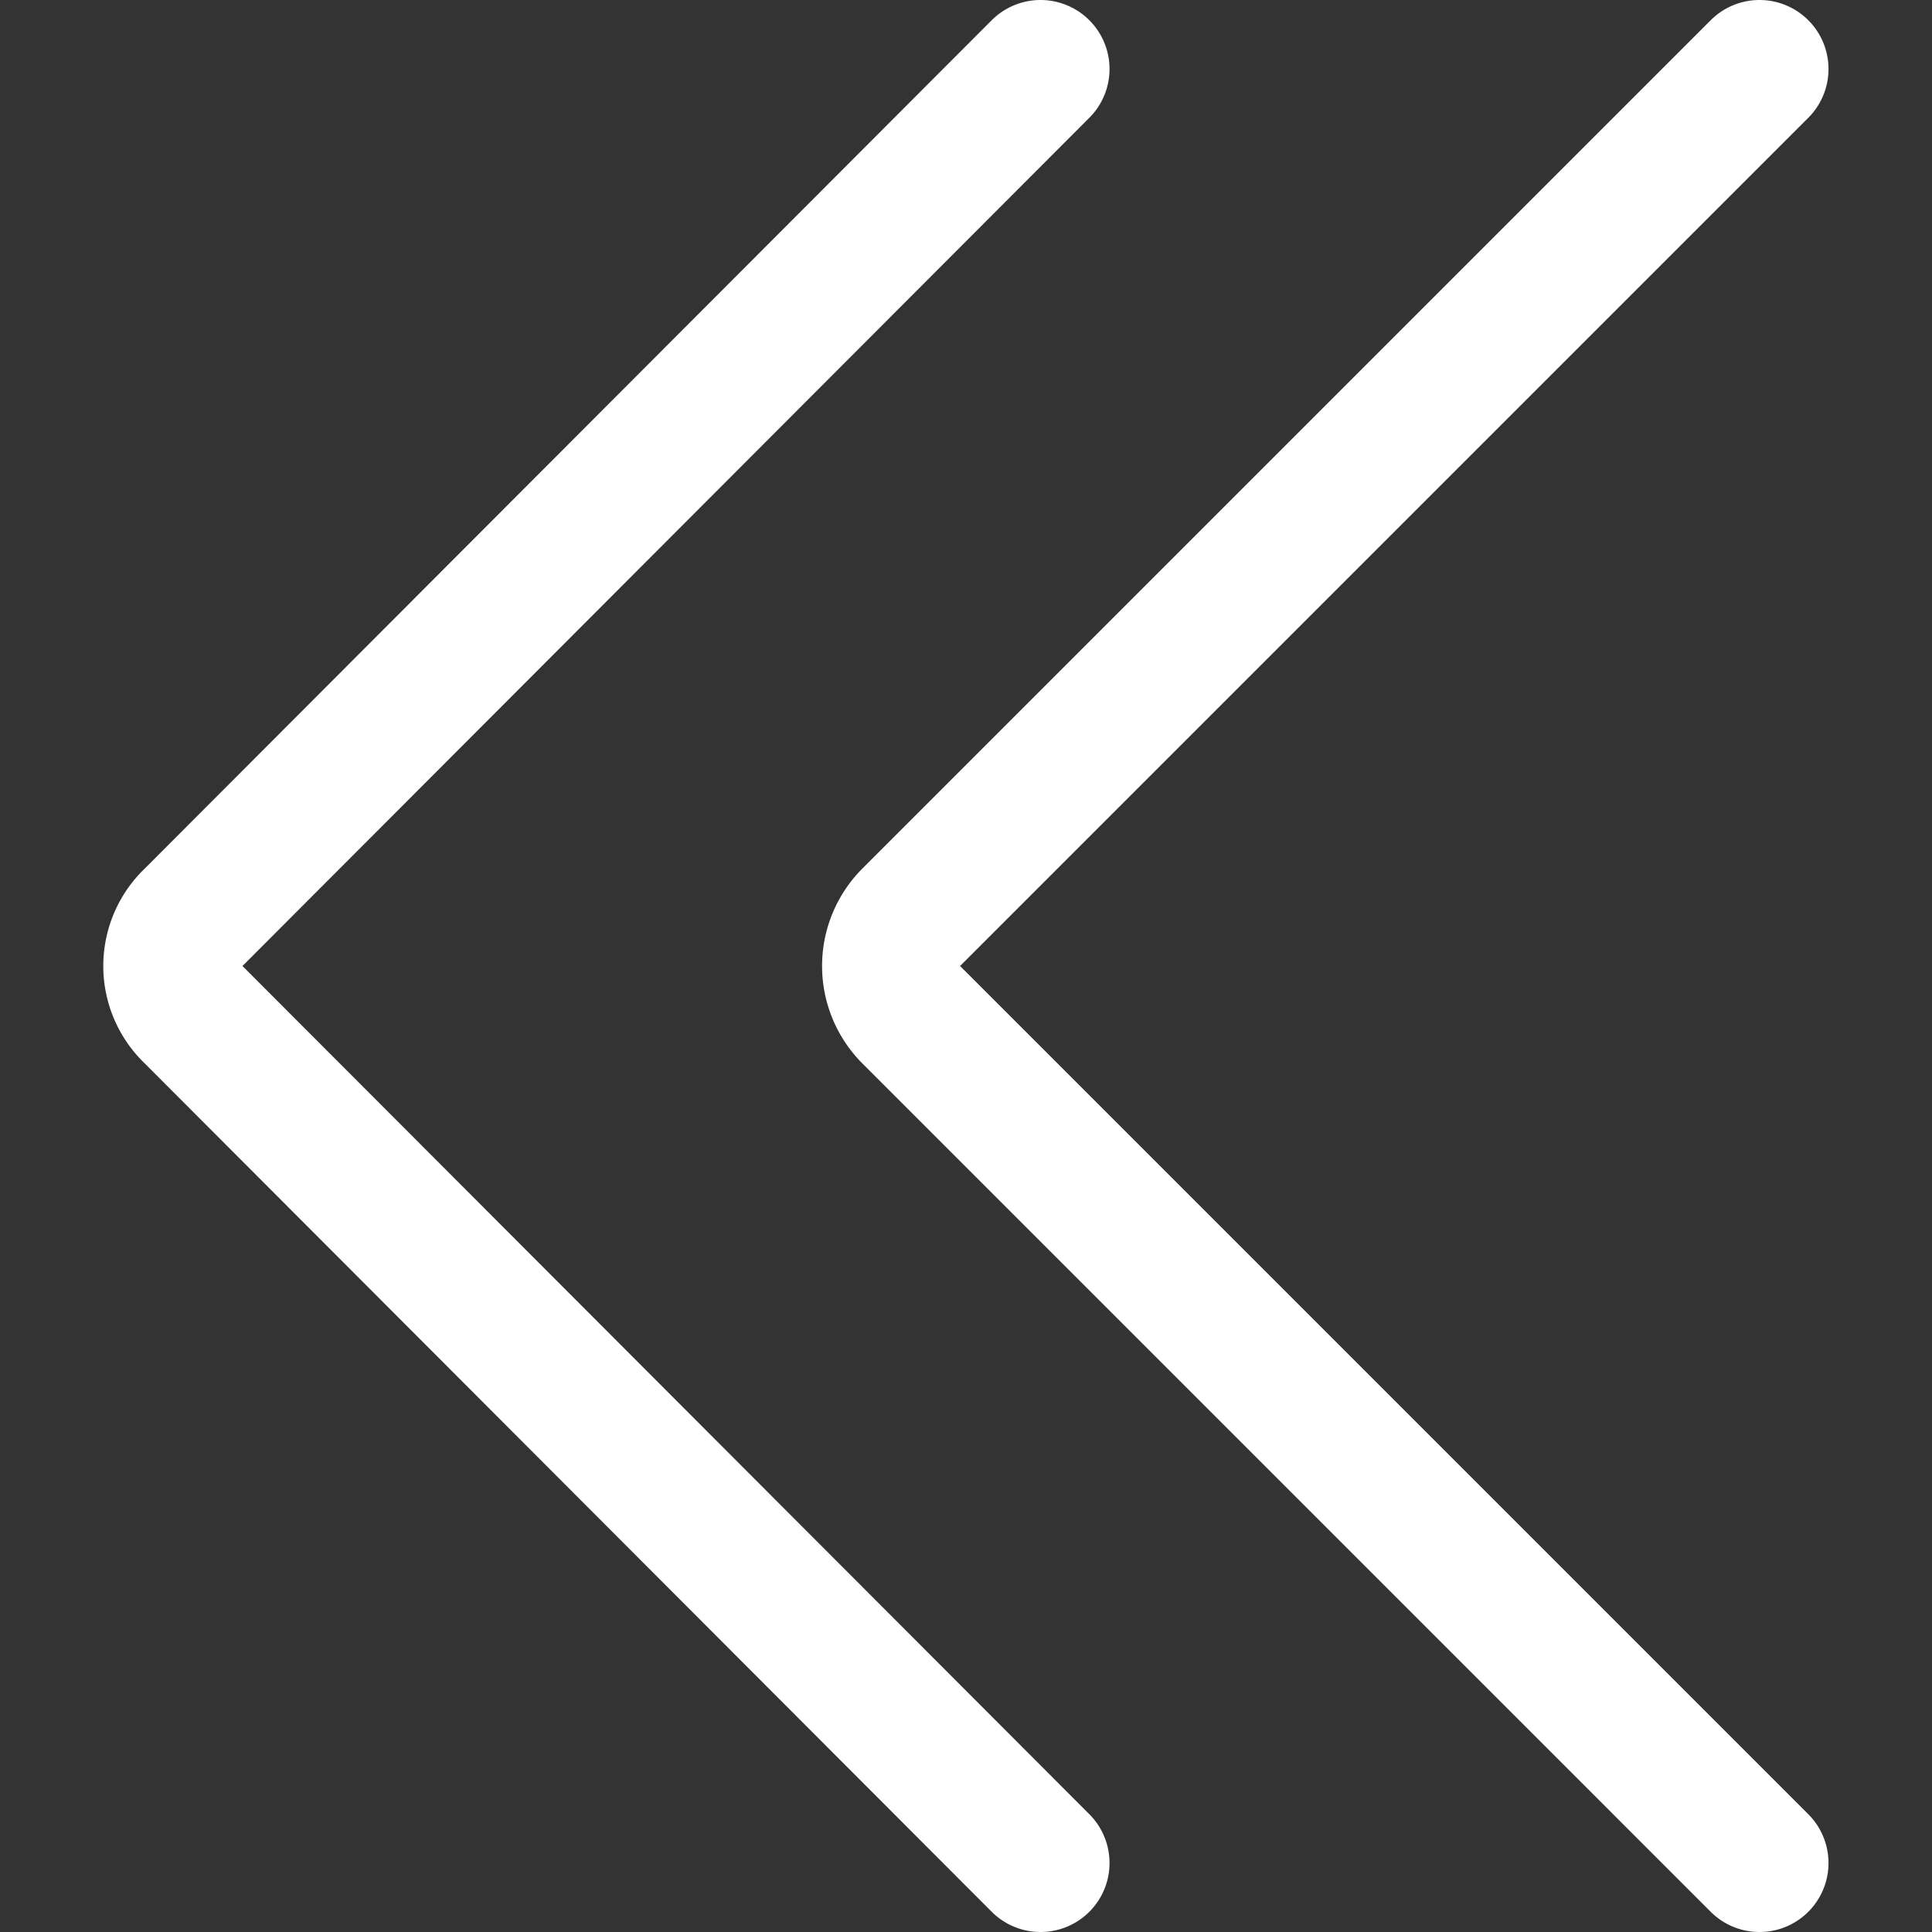<svg xmlns="http://www.w3.org/2000/svg" viewBox="0 0 600 600">
  
<rect x="0" y="0" width="600" height="600" fill="#333333" stroke="none"/>
  
<g transform="matrix(42.857,0,0,42.857,0,0)"><g>
    <path d="M7.54.5,1.4,6.65a.48.48,0,0,0,0,.7L7.54,13.5" style="fill: none;stroke: #ffffff;stroke-linecap: round;stroke-linejoin: round"></path>
    <path d="M12.75.5,6.6,6.65a.5.5,0,0,0,0,.7l6.15,6.15" style="fill: none;stroke: #ffffff;stroke-linecap: round;stroke-linejoin: round"></path>
  </g></g></svg>